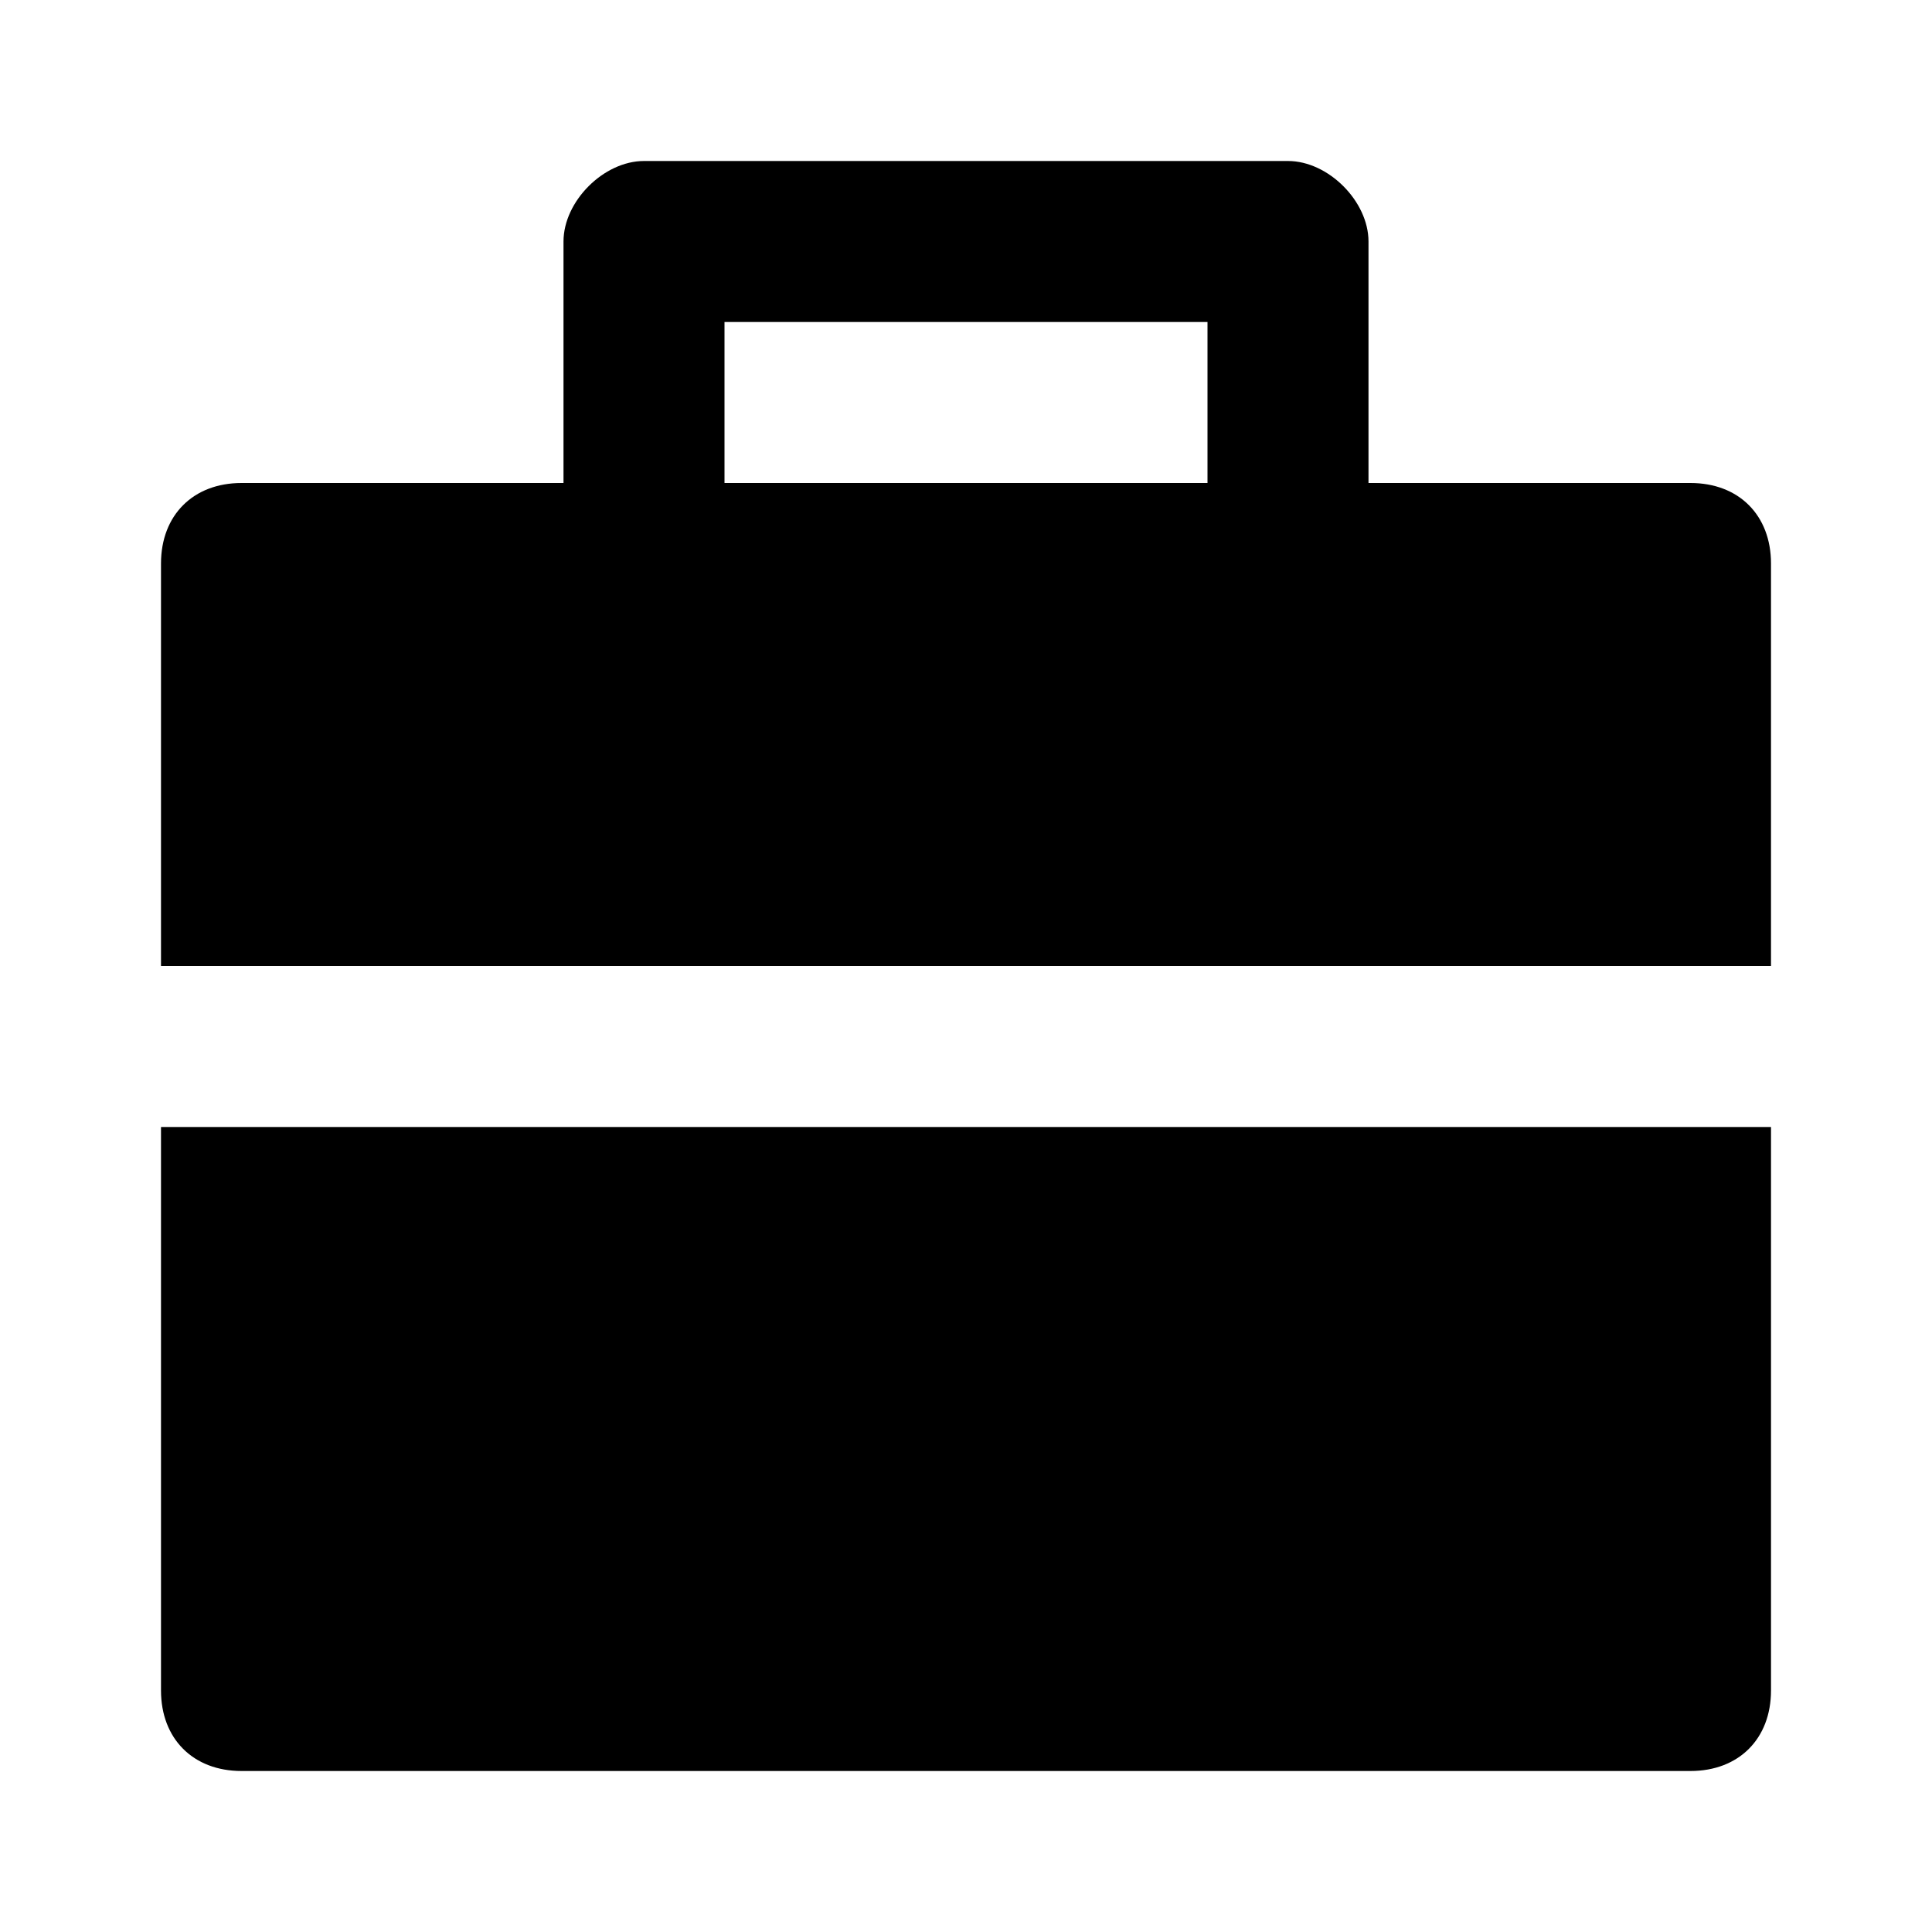<?xml version="1.0" encoding="utf-8"?>
<!-- Generator: Adobe Illustrator 17.1.0, SVG Export Plug-In . SVG Version: 6.00 Build 0)  -->
<!DOCTYPE svg PUBLIC "-//W3C//DTD SVG 1.1//EN" "http://www.w3.org/Graphics/SVG/1.1/DTD/svg11.dtd">
<svg version="1.1" xmlns="http://www.w3.org/2000/svg" xmlns:xlink="http://www.w3.org/1999/xlink" x="0px" y="0px"
	 viewBox="0 0 24 24" enable-background="new 0 0 24 24" xml:space="preserve">
<g id="business-and-services_1_">
	<g>
		<path d="M21,6h-4V3c0-0.5-0.5-1-1-1H8C7.5,2,7,2.5,7,3v3H3C2.4,6,2,6.4,2,7v5h20V7C22,6.4,21.6,6,21,6z M15,6H9V4h6V6z"/>
		<path d="M2,14v7c0,0.6,0.4,1,1,1h18c0.6,0,1-0.4,1-1v-7H2z"/>
	</g>
</g>
<g id="education-and-organizations">
</g>
<g id="writing-and-books">
</g>
</svg>
